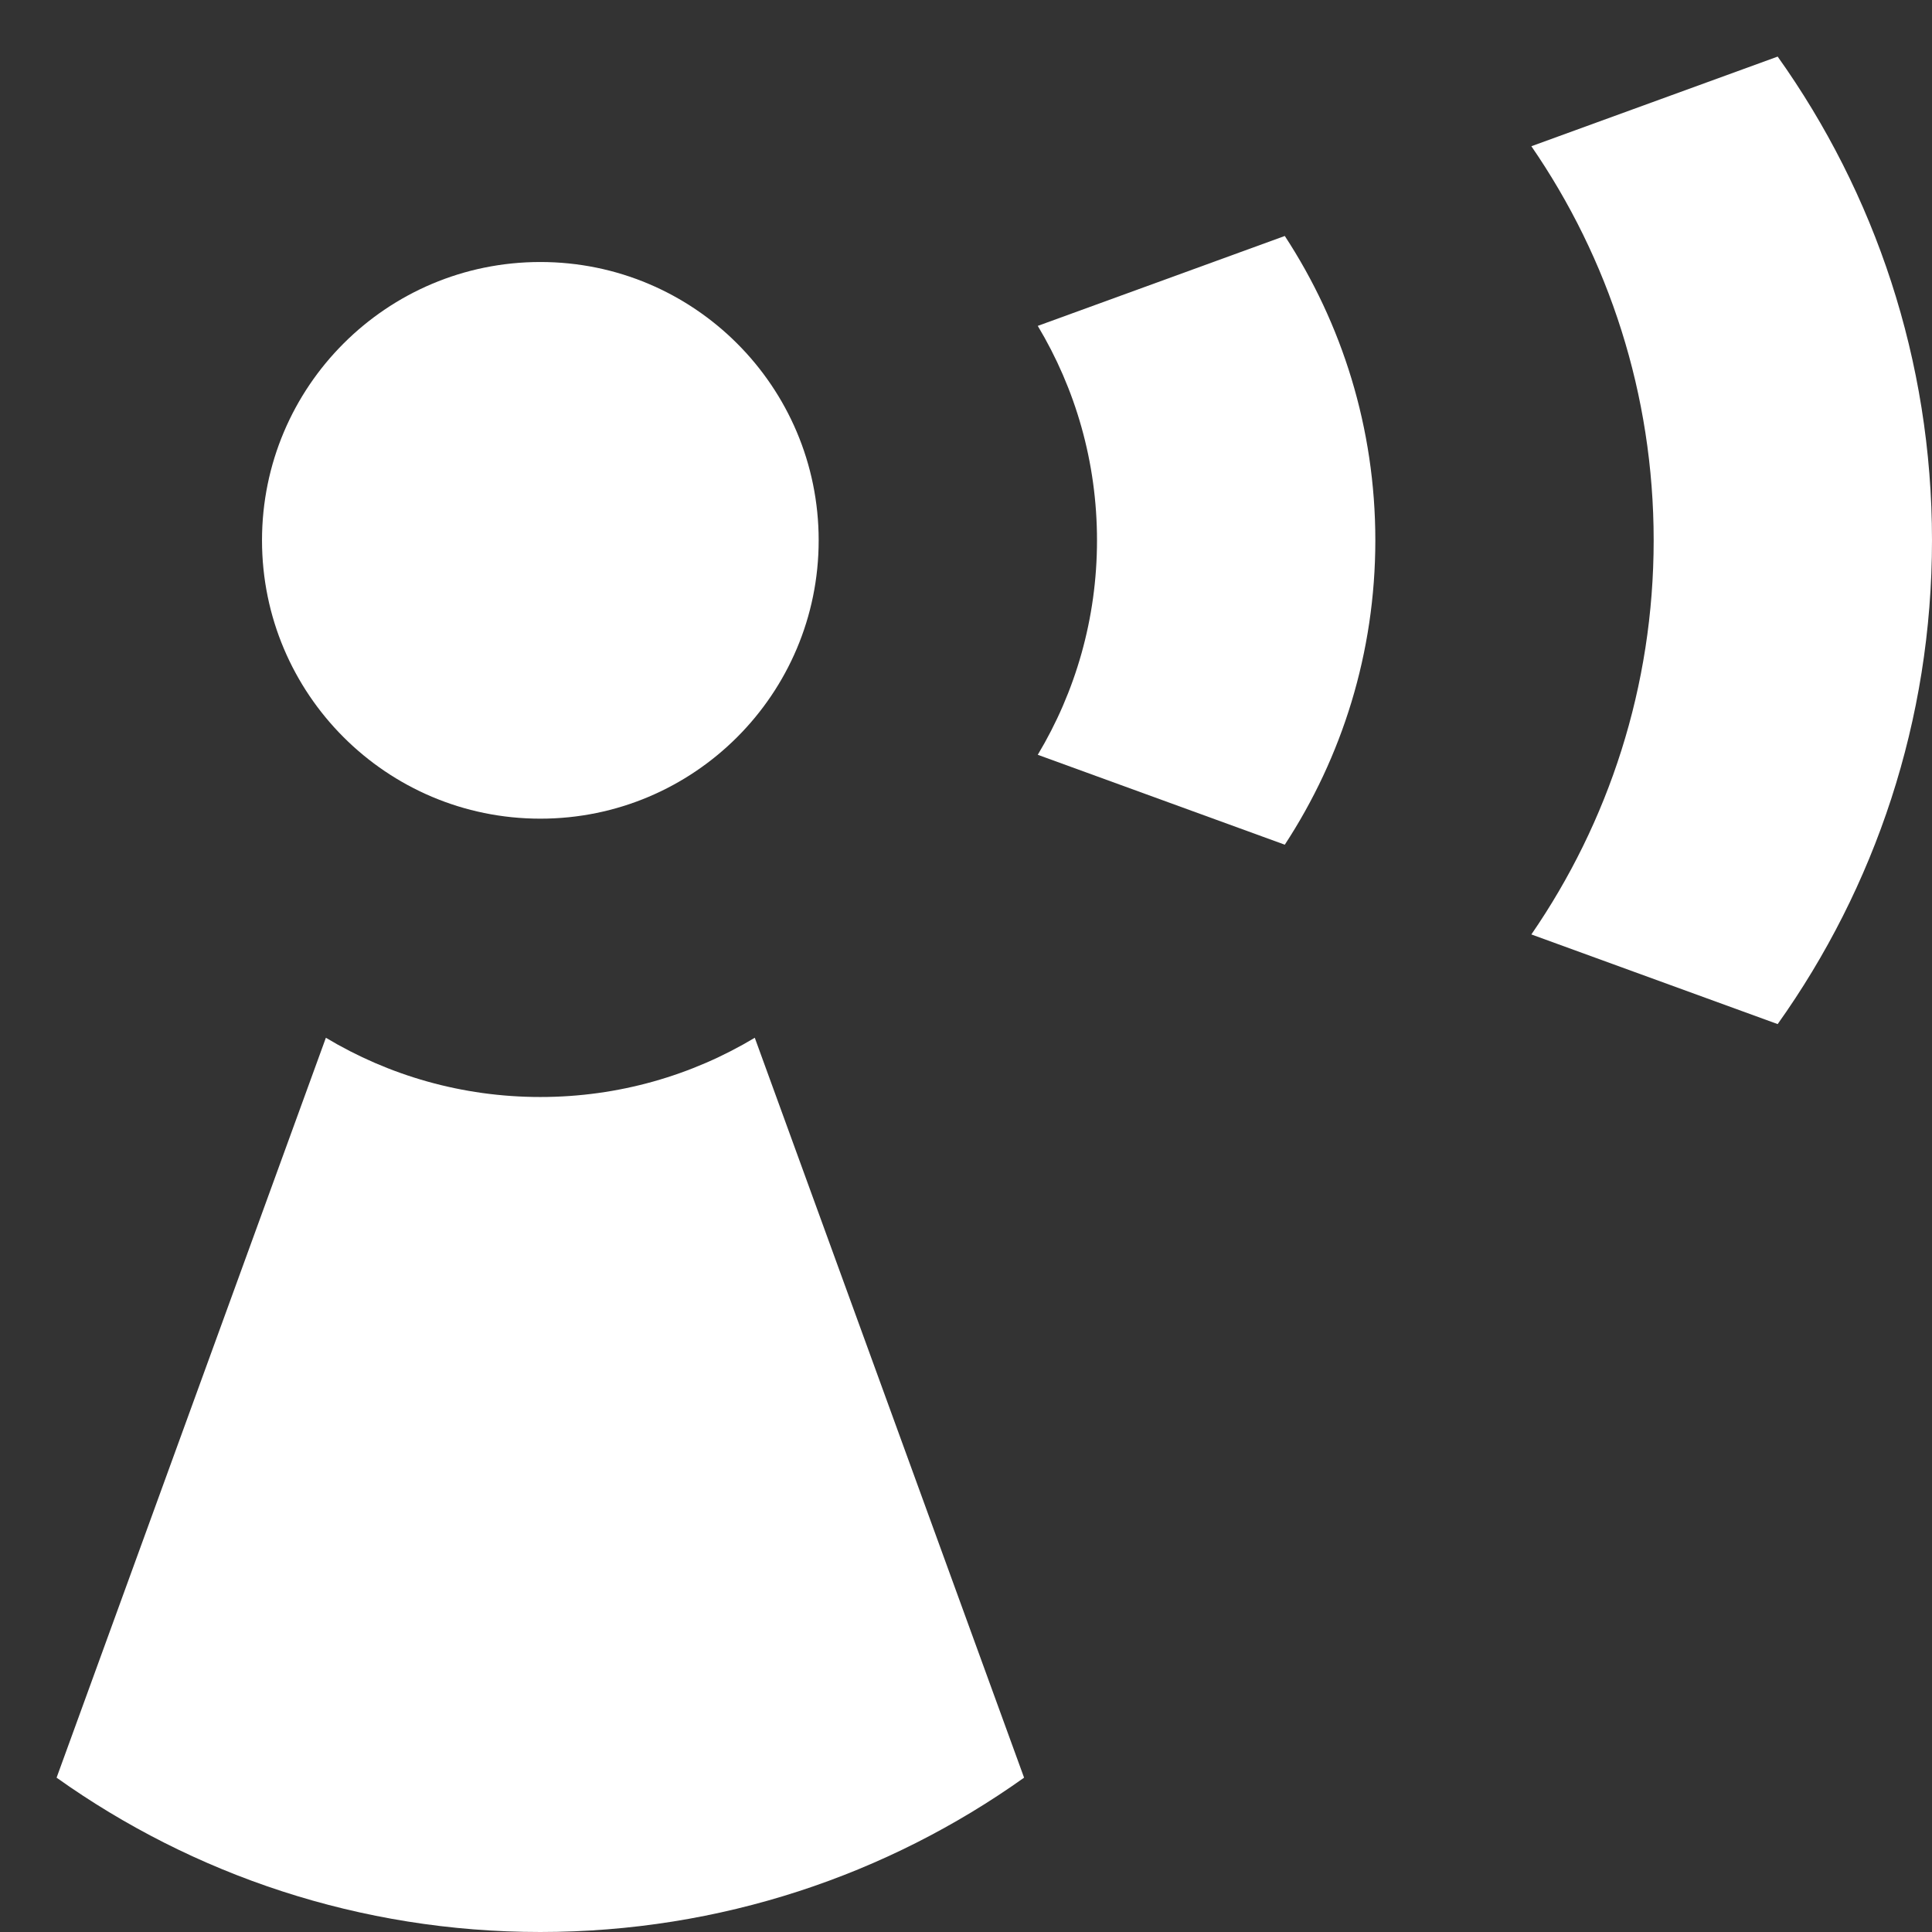 <?xml version="1.0" encoding="utf-8"?>
<!-- Generator: Adobe Illustrator 17.0.0, SVG Export Plug-In . SVG Version: 6.00 Build 0)  -->
<!DOCTYPE svg PUBLIC "-//W3C//DTD SVG 1.1//EN" "http://www.w3.org/Graphics/SVG/1.1/DTD/svg11.dtd">
<svg version="1.1" id="Ebene_1" xmlns="http://www.w3.org/2000/svg" xmlns:xlink="http://www.w3.org/1999/xlink" x="0px" y="0px"
	 width="1133.86px" height="1133.86px" viewBox="0 0 1133.86 1133.86" enable-background="new 0 0 1133.86 1133.86"
	 xml:space="preserve">
<rect x="0" y="0" width="1133.86" height="1133.86" fill="#333333" stroke="none"/>
<g display="none">
	<g display="inline">
		<path fill="#40FF8F" d="M526.709,421.327c25.53,42.558,40.22,92.362,40.22,145.602c0,53.24-14.69,103.044-40.22,145.602
			l167.721,61.045c38.86-59.392,61.475-130.374,61.475-206.648S733.29,419.672,694.43,360.28L526.709,421.327z"/>
	</g>
	<g display="inline">
		<path fill="#40FF8F" d="M861.845,299.347c52.372,76.07,83.037,168.244,83.037,267.582s-30.665,191.511-83.037,267.582
			l167.23,60.867c65.978-92.668,104.783-206.026,104.783-328.448s-38.805-235.78-104.783-328.448L861.845,299.347z"/>
	</g>
	<circle display="inline" fill="#40FF8F" cx="188.976" cy="567.033" r="188.976"/>
</g>
<g>
	<g>
		<path fill="#FFFFFF" d="M609.048,191.26c22.068,36.787,34.766,79.836,34.766,125.856s-12.698,89.069-34.766,125.856
			l144.976,52.766c33.59-51.337,53.138-112.693,53.138-178.624c0-65.929-19.548-127.285-53.138-178.624L609.048,191.26z"/>
	</g>
	<g>
		<path fill="#FFFFFF" d="M898.734,85.822c45.269,65.754,71.776,145.427,71.776,231.293s-26.506,165.54-71.776,231.293
			l144.551,52.612c57.031-80.101,90.573-178.086,90.573-283.905s-33.542-203.804-90.573-283.905L898.734,85.822z"/>
	</g>
	<g>
		<g>
			<path fill="#FFFFFF" d="M33.21,1043.285c80.101,57.031,178.086,90.573,283.905,90.573s203.804-33.542,283.905-90.573
				l-158.05-434.238c-36.787,22.068-79.836,34.766-125.856,34.766s-89.069-12.698-125.856-34.766L33.21,1043.285z"/>
		</g>
	</g>
	<circle fill="#FFFFFF" cx="317.116" cy="317.115" r="163.348"/>
	<g display="none">
		<g display="inline">
			<g>
				<path fill="#FFFFFF" d="M0,1133.858l191.26-524.811c36.787,22.068,79.836,34.766,125.856,34.766s89.069-12.698,125.856-34.766
					l191.259,524.807L0,1133.858z"/>
			</g>
		</g>
	</g>
</g>
</svg>
